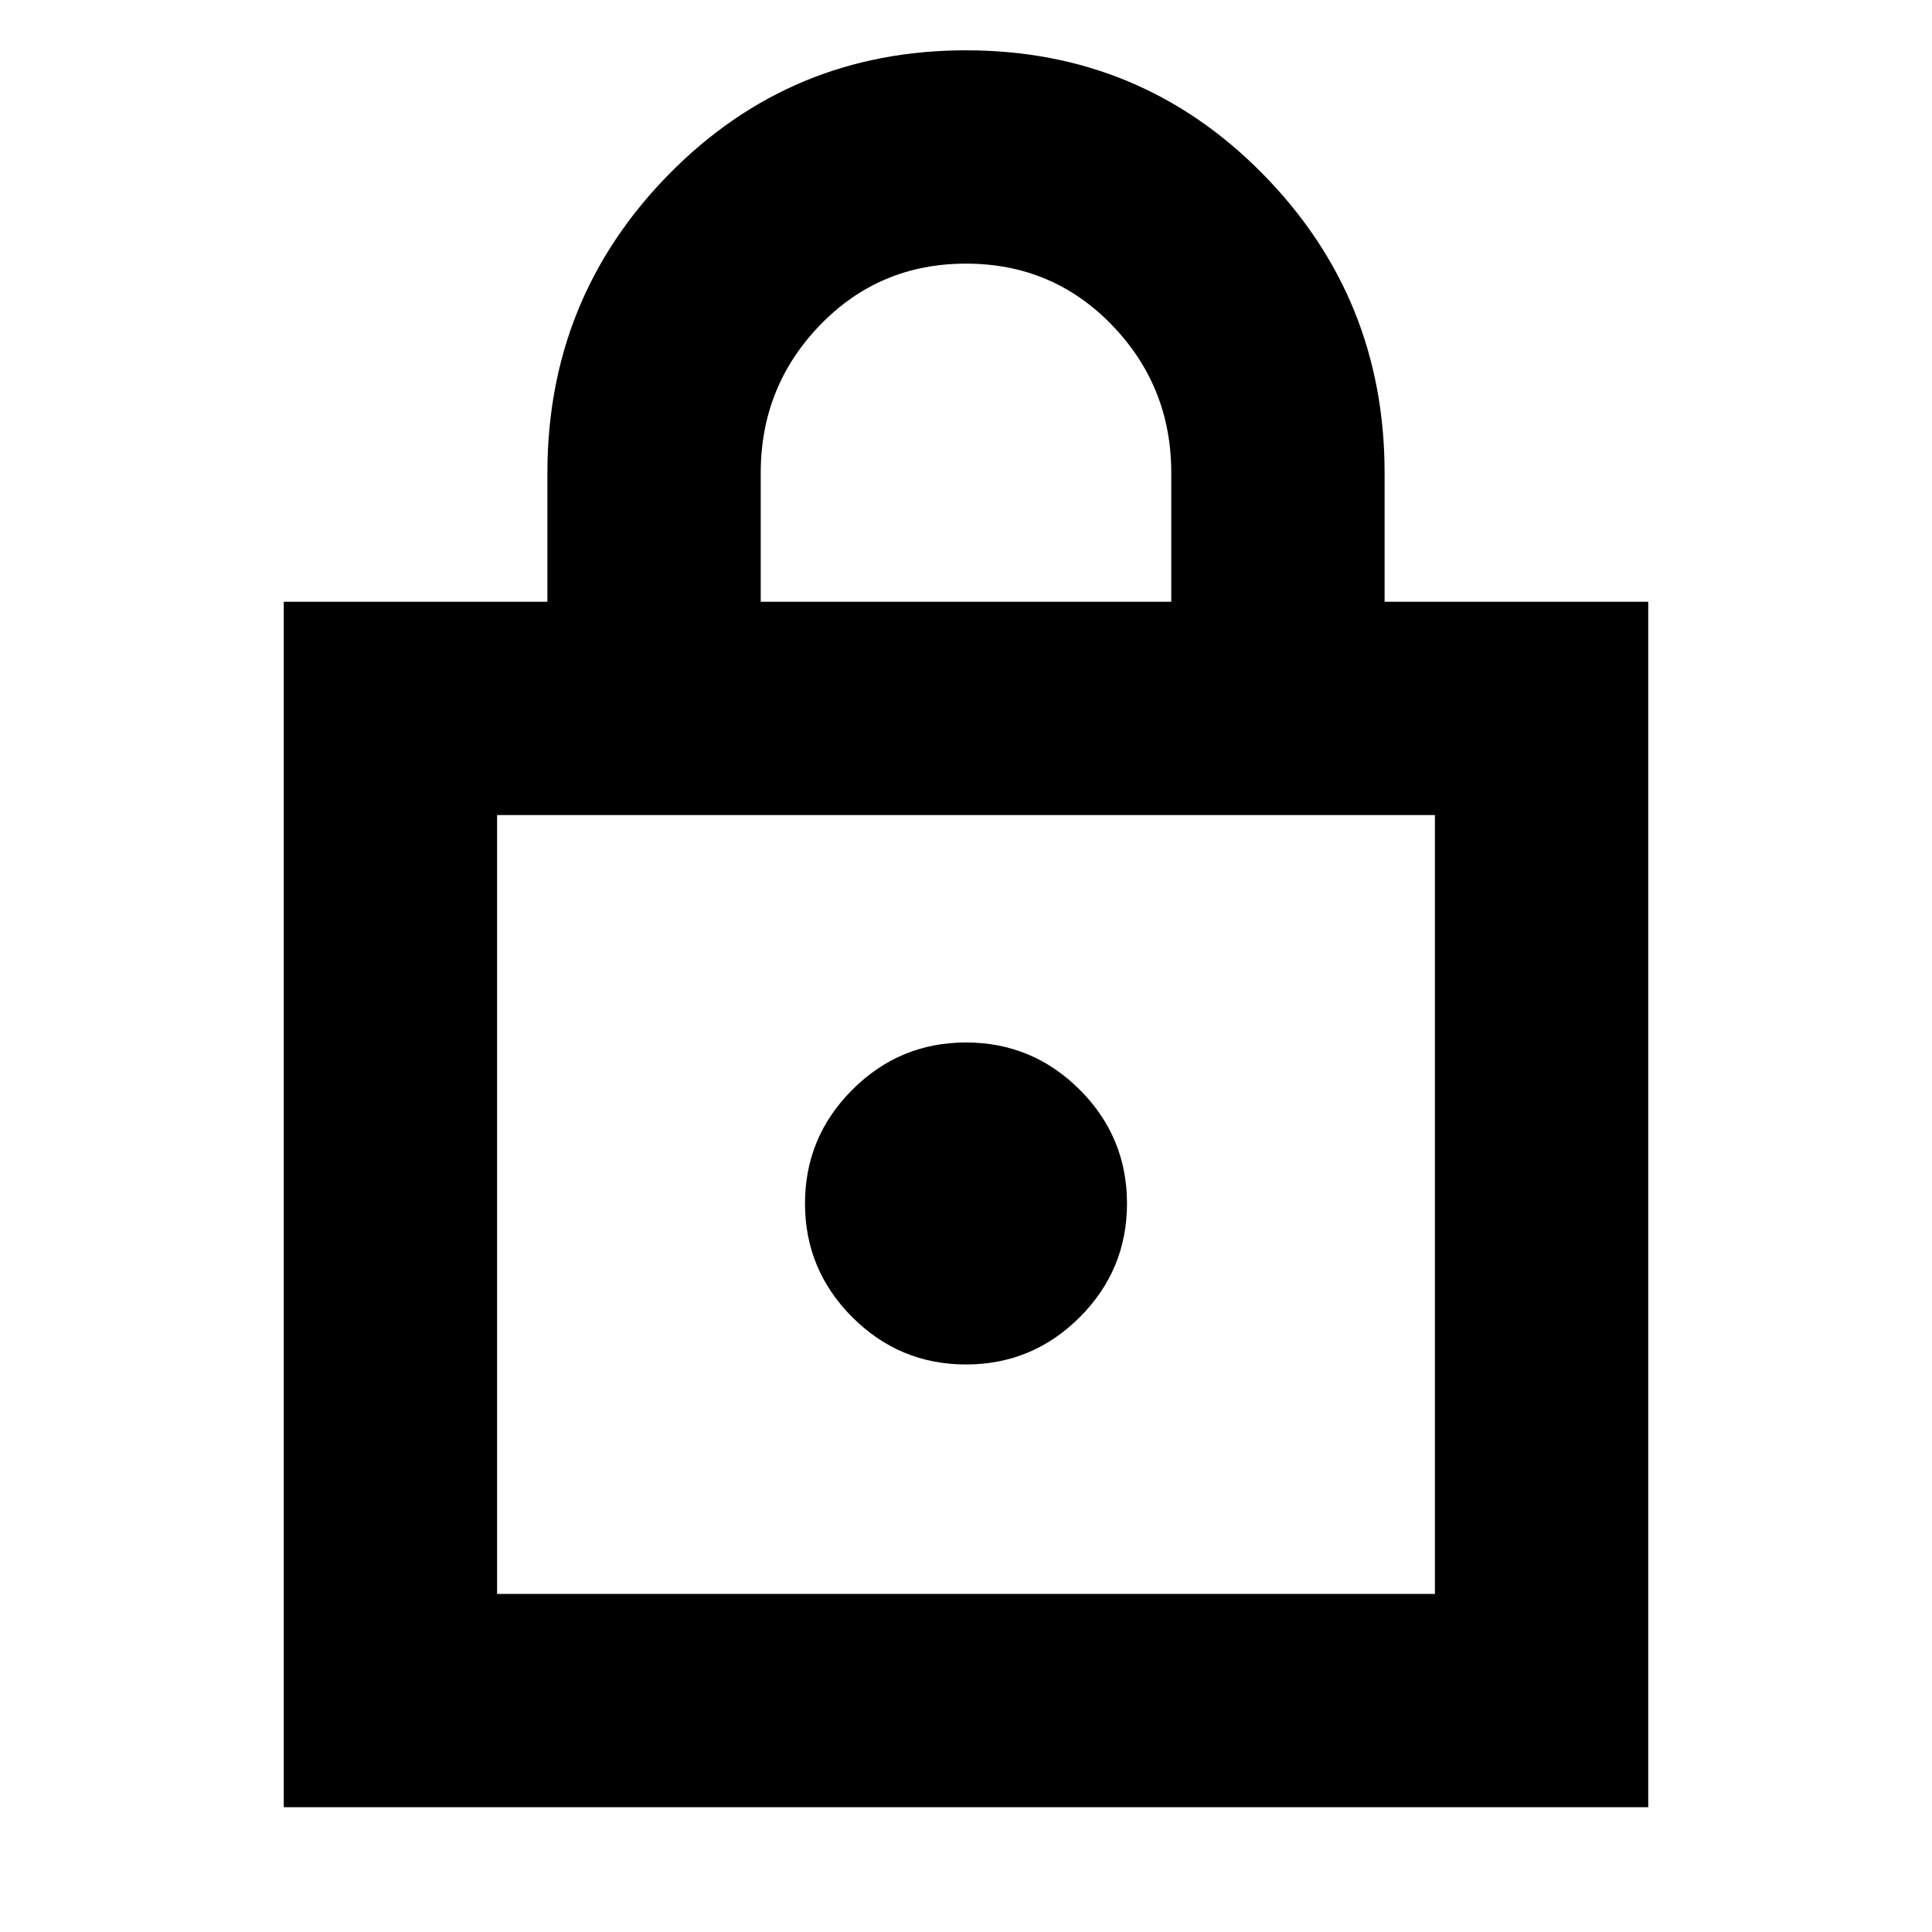<svg xmlns="http://www.w3.org/2000/svg" height="24" width="24"><path d="M3.525 22.45V7.475H6.8v-1.6q0-2.175 1.512-3.713Q9.825.625 12 .625q2.175 0 3.688 1.537Q17.2 3.7 17.2 5.875v1.6h3.275V22.45ZM9.45 7.475h5.1v-1.6q0-1.075-.738-1.838-.737-.762-1.812-.762-1.075 0-1.812.762-.738.763-.738 1.838ZM6.175 19.8h11.65v-9.675H6.175ZM12 16.95q.825 0 1.413-.587.587-.588.587-1.413 0-.825-.587-1.413-.588-.587-1.413-.587-.825 0-1.412.587Q10 14.125 10 14.95q0 .825.588 1.413.587.587 1.412.587ZM6.175 19.8v-9.675V19.8Z"/></svg>